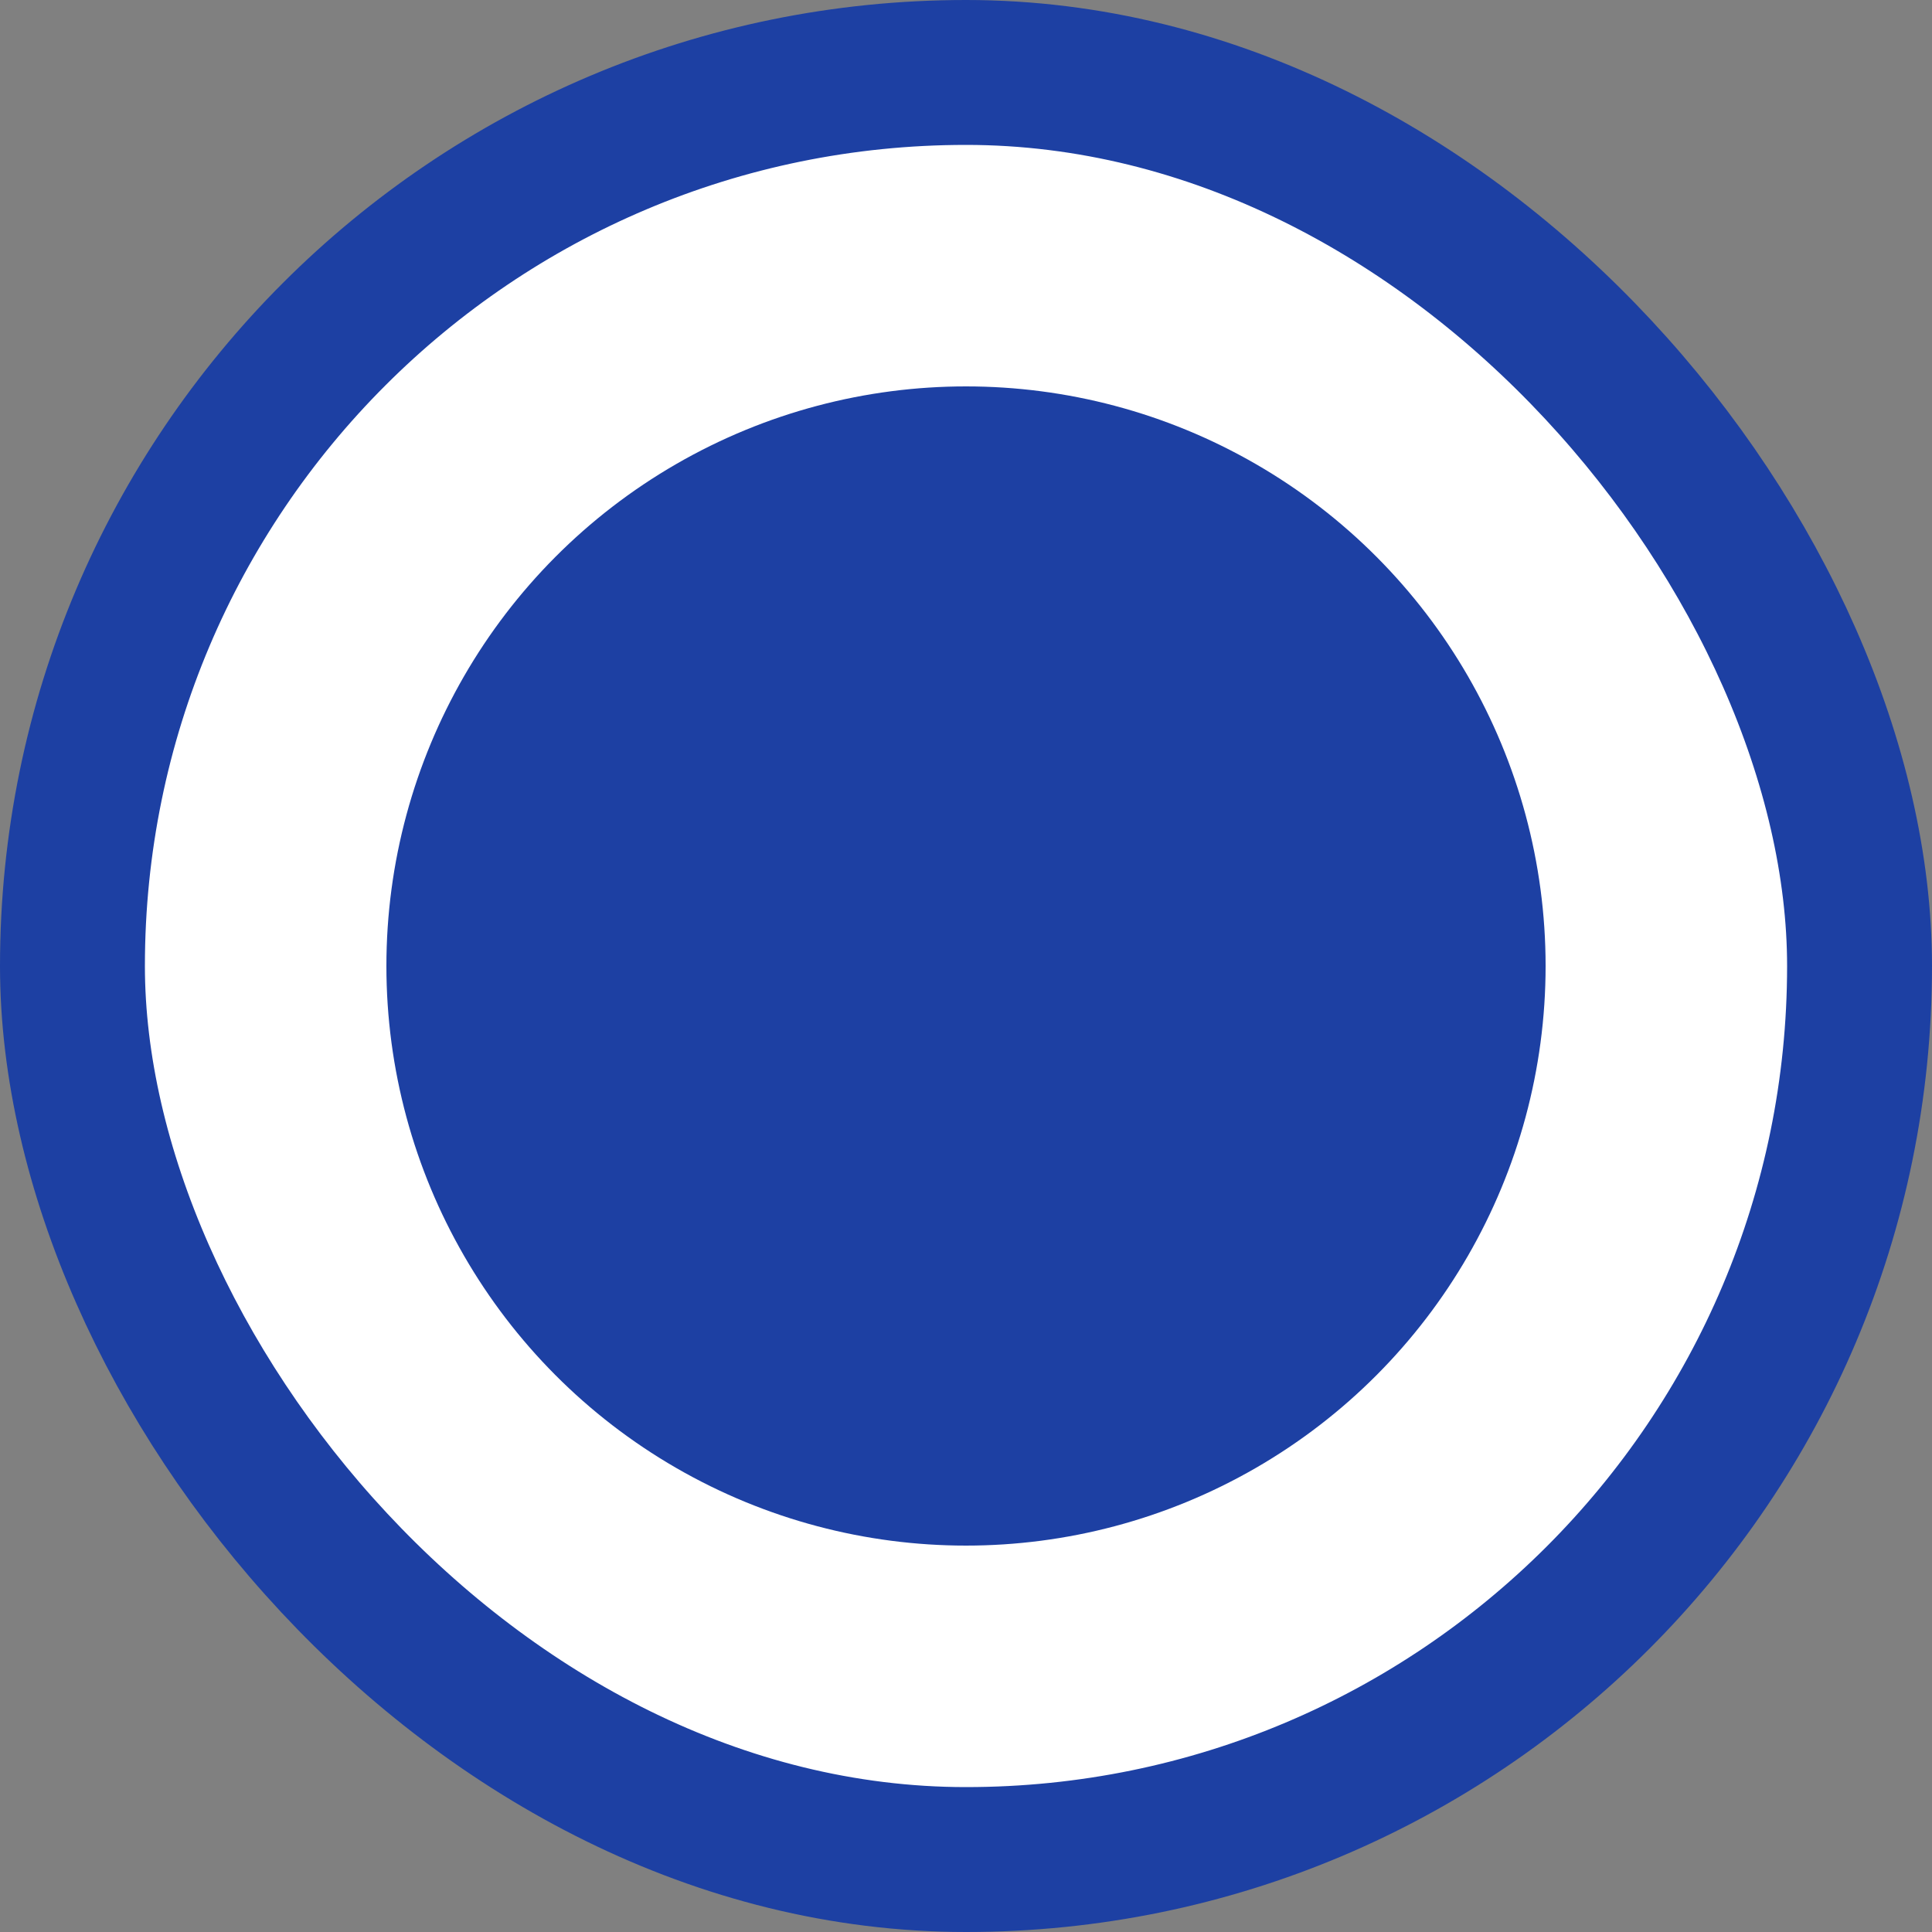 <svg width="20" height="20" viewBox="0 0 20 20" fill="none" xmlns="http://www.w3.org/2000/svg">
<rect x="0" y="0" width="20" height="20" fill="#808080" stroke="none"/>
<rect x="0.75" y="0.75" width="18.5" height="18.5" rx="9.25" fill="white"/>
<rect x="0.75" y="0.75" width="18.5" height="18.5" rx="9.25" stroke="#1D40A3" stroke-width="1.5"/>
<circle cx="10" cy="10" r="6" fill="#1D40A3"/>
</svg>
